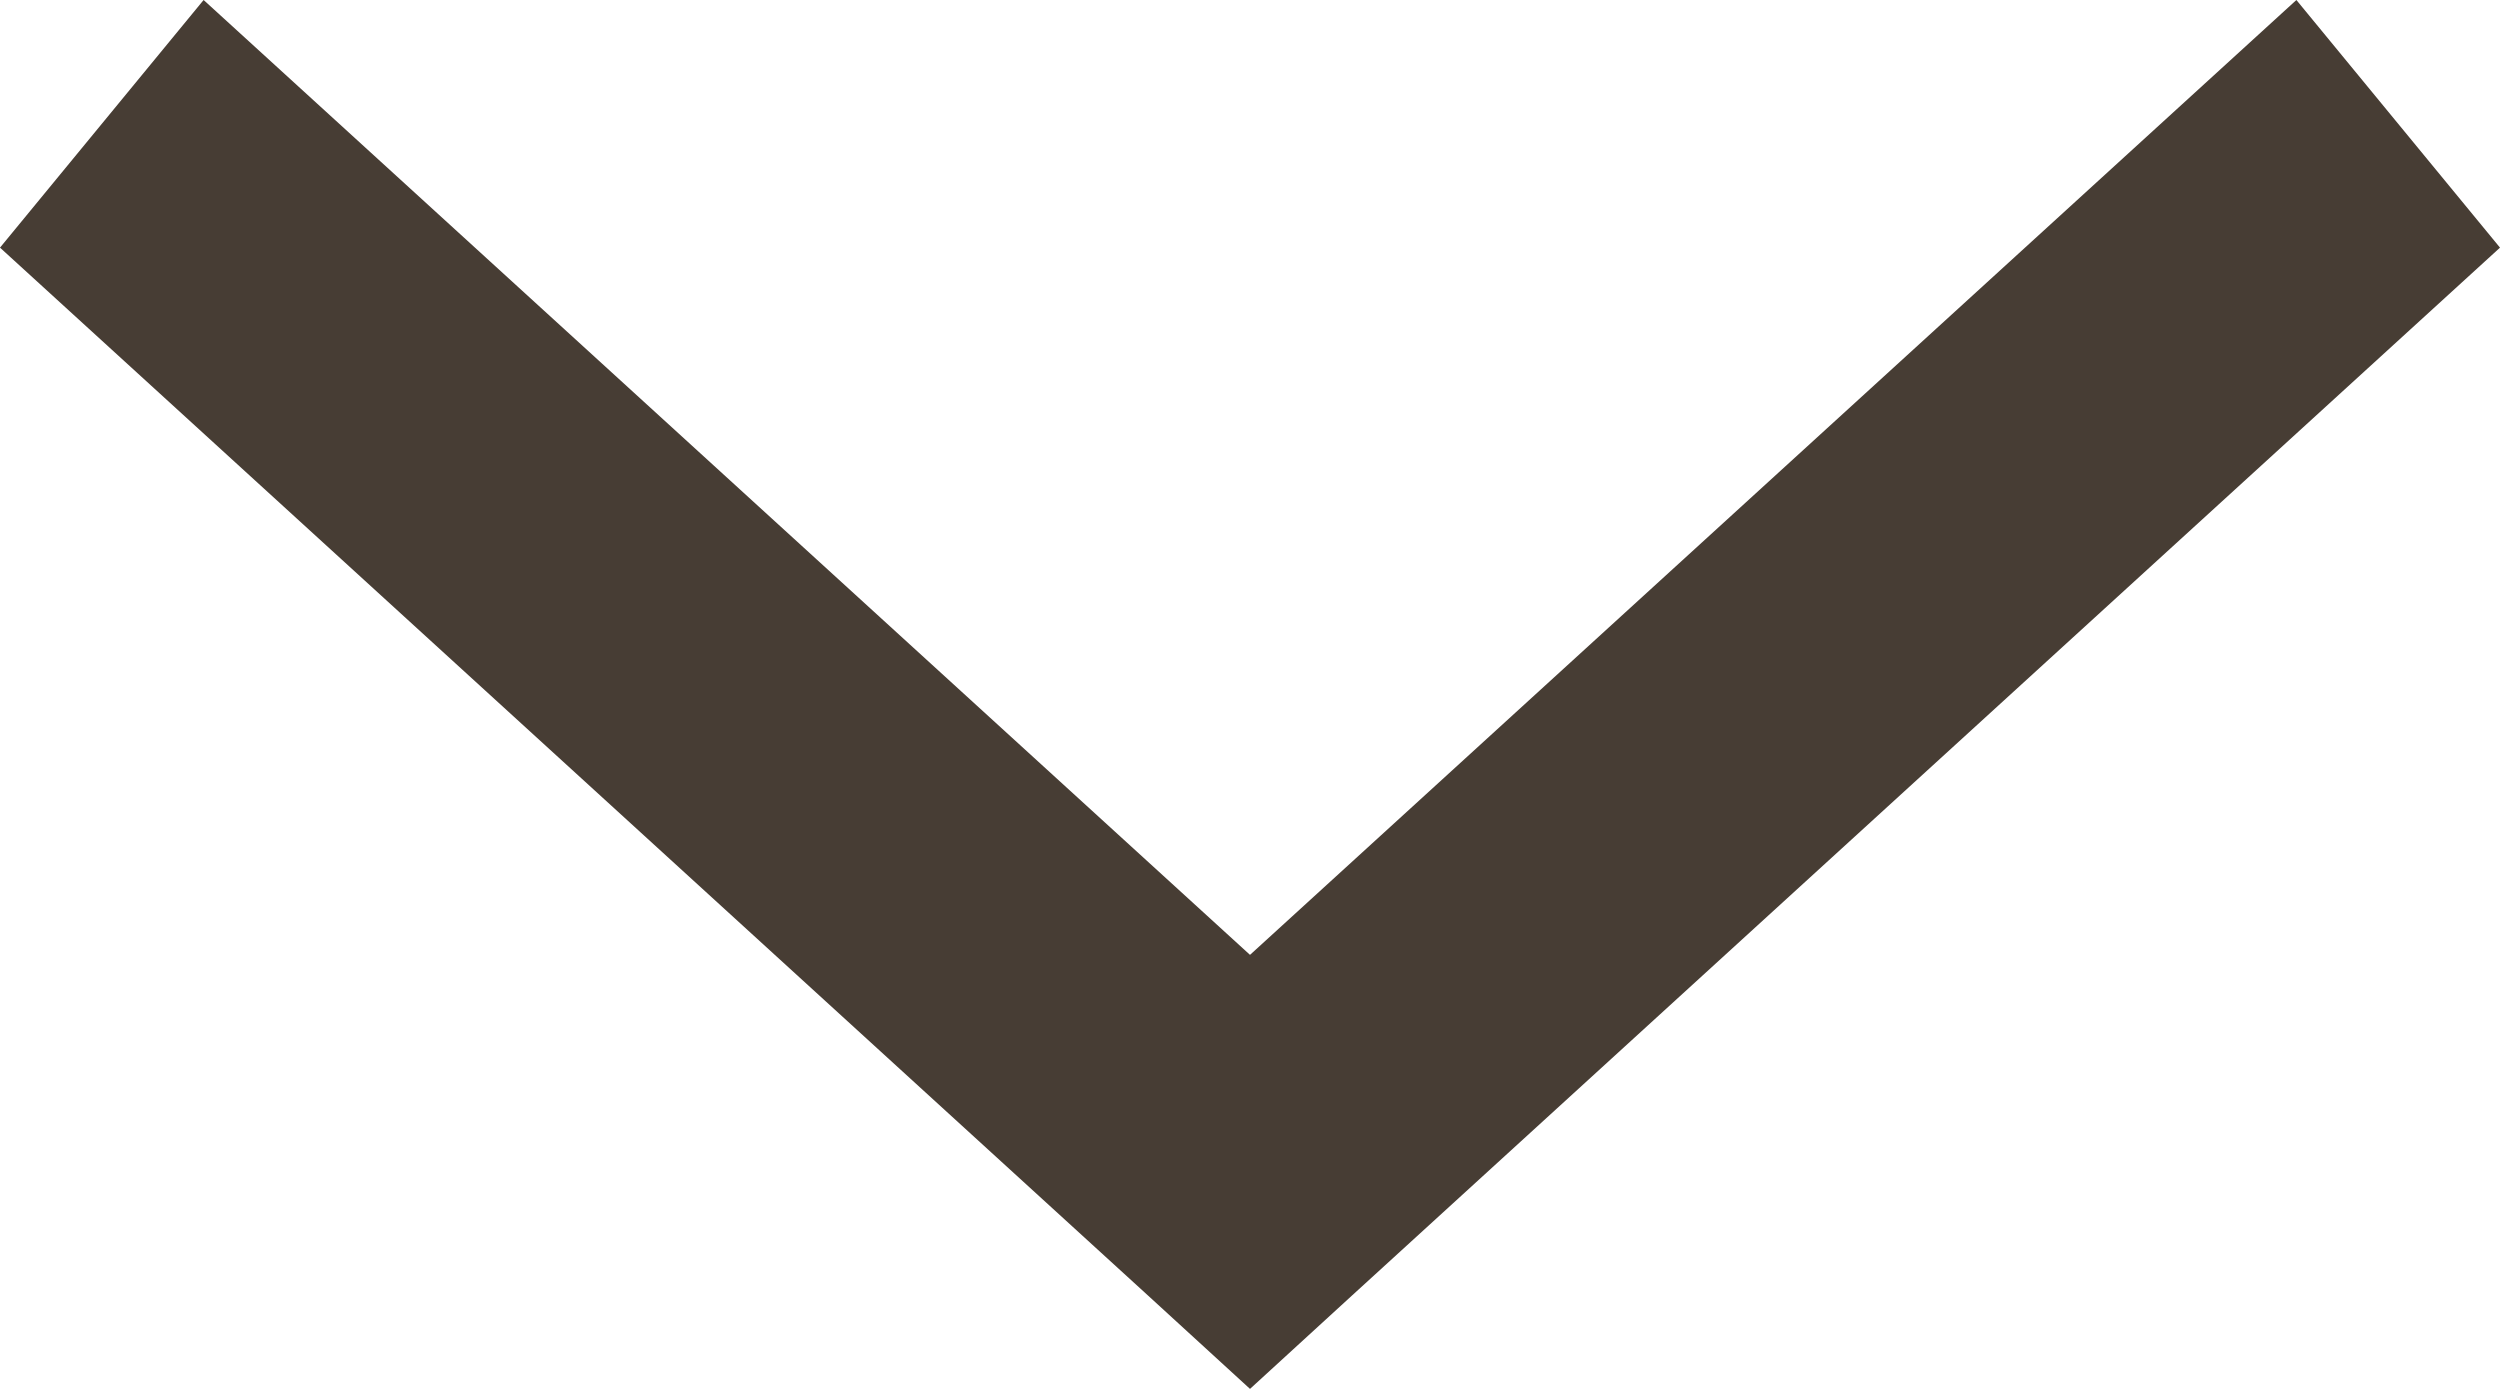 <?xml version="1.0" encoding="UTF-8"?>
<svg width="18px" height="10px" viewBox="0 0 18 10" version="1.1" xmlns="http://www.w3.org/2000/svg" xmlns:xlink="http://www.w3.org/1999/xlink">
    <!-- Generator: Sketch 58 (84663) - https://sketch.com -->
    <title>icon-arrow-taupe</title>
    <desc>Created with Sketch. Sort of.</desc>
    <defs>
        <polygon id="path-1" points="5 4 4.267 4.671 -4 12.217 -2.534 14 5 7.125 12.534 14 14 12.217 5.733 4.671"></polygon>
    </defs>
    <g id="icon-arrow-dn-teal" stroke="none" stroke-width="1" fill="none" fill-rule="evenodd">
        <g id="Arrow-/-Teal-Copy" transform="translate(9, 5) rotate(-270) translate(-9, -5) translate(4, -4)">
            <g id="Color-/-Primary-/-Dark-Indigo">
                <mask id="mask-2" fill="white">
                    <use xlink:href="#path-1"></use>
                </mask>
                <use id="Mask" fill="#473D34" transform="translate(5, 9) rotate(-270) translate(-5, -9) " xlink:href="#path-1"></use>
            </g>
        </g>
    </g>
</svg>